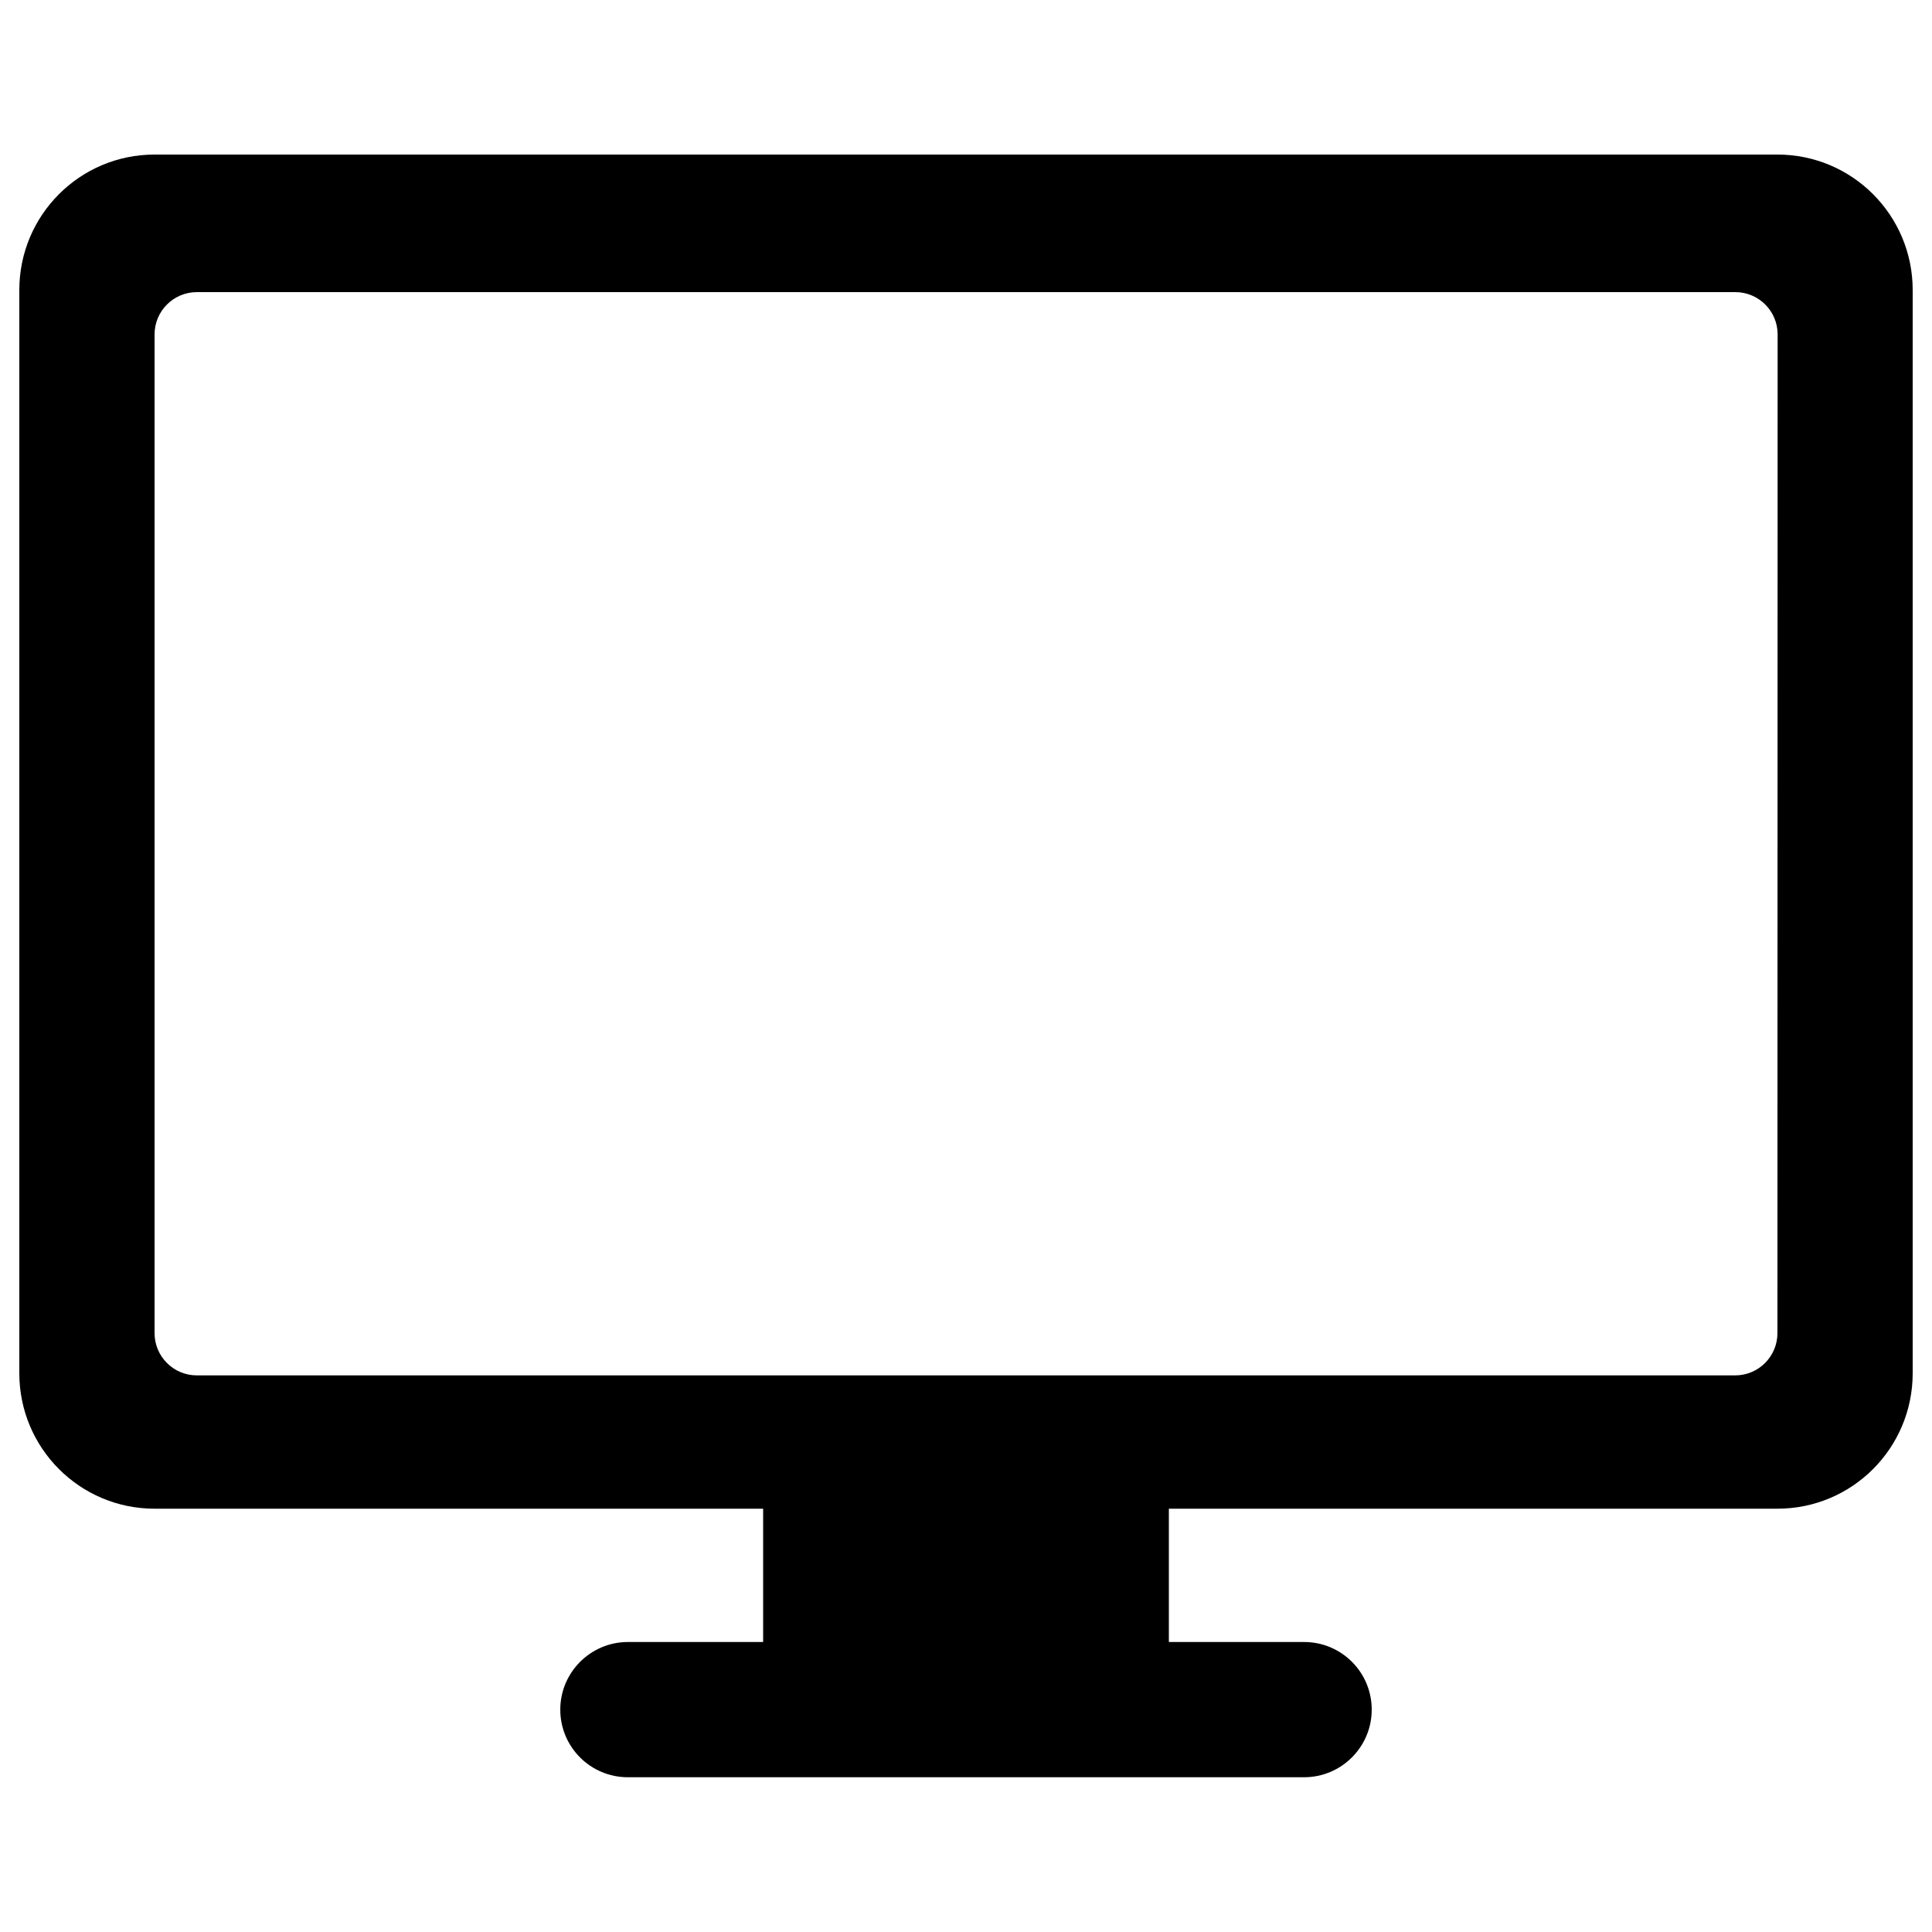 <svg version="1.1" xmlns="http://www.w3.org/2000/svg" xmlns:xlink="http://www.w3.org/1999/xlink" x="0px" y="0px" viewBox="0 0 1000 1000" enable-background="new 0 0 1000 1000" xml:space="preserve">
<g><path d="M920,80H80c-38.7,0-70,31.4-70,70.1v560.7c0,38.7,31.3,70.1,70,70.1h315v69h-70c-19.3,0-35,15.7-35,35c0,19.4,15.7,35,35,35h350c19.3,0,35-15.7,35-35c0-19.4-15.7-35-35-35h-70v-69h315c38.7,0,70-31.4,70-70.1V150.1C990,111.4,958.7,80,920,80z M920,690c0,12.1-9.8,21.9-21.9,21.9H101.9c-12.1,0-21.9-9.8-21.9-21.9V173.1c0-12.1,9.8-21.9,21.9-21.9h796.3c12.1,0,21.9,9.8,21.9,21.9L920,690L920,690z"/></g>
</svg>
